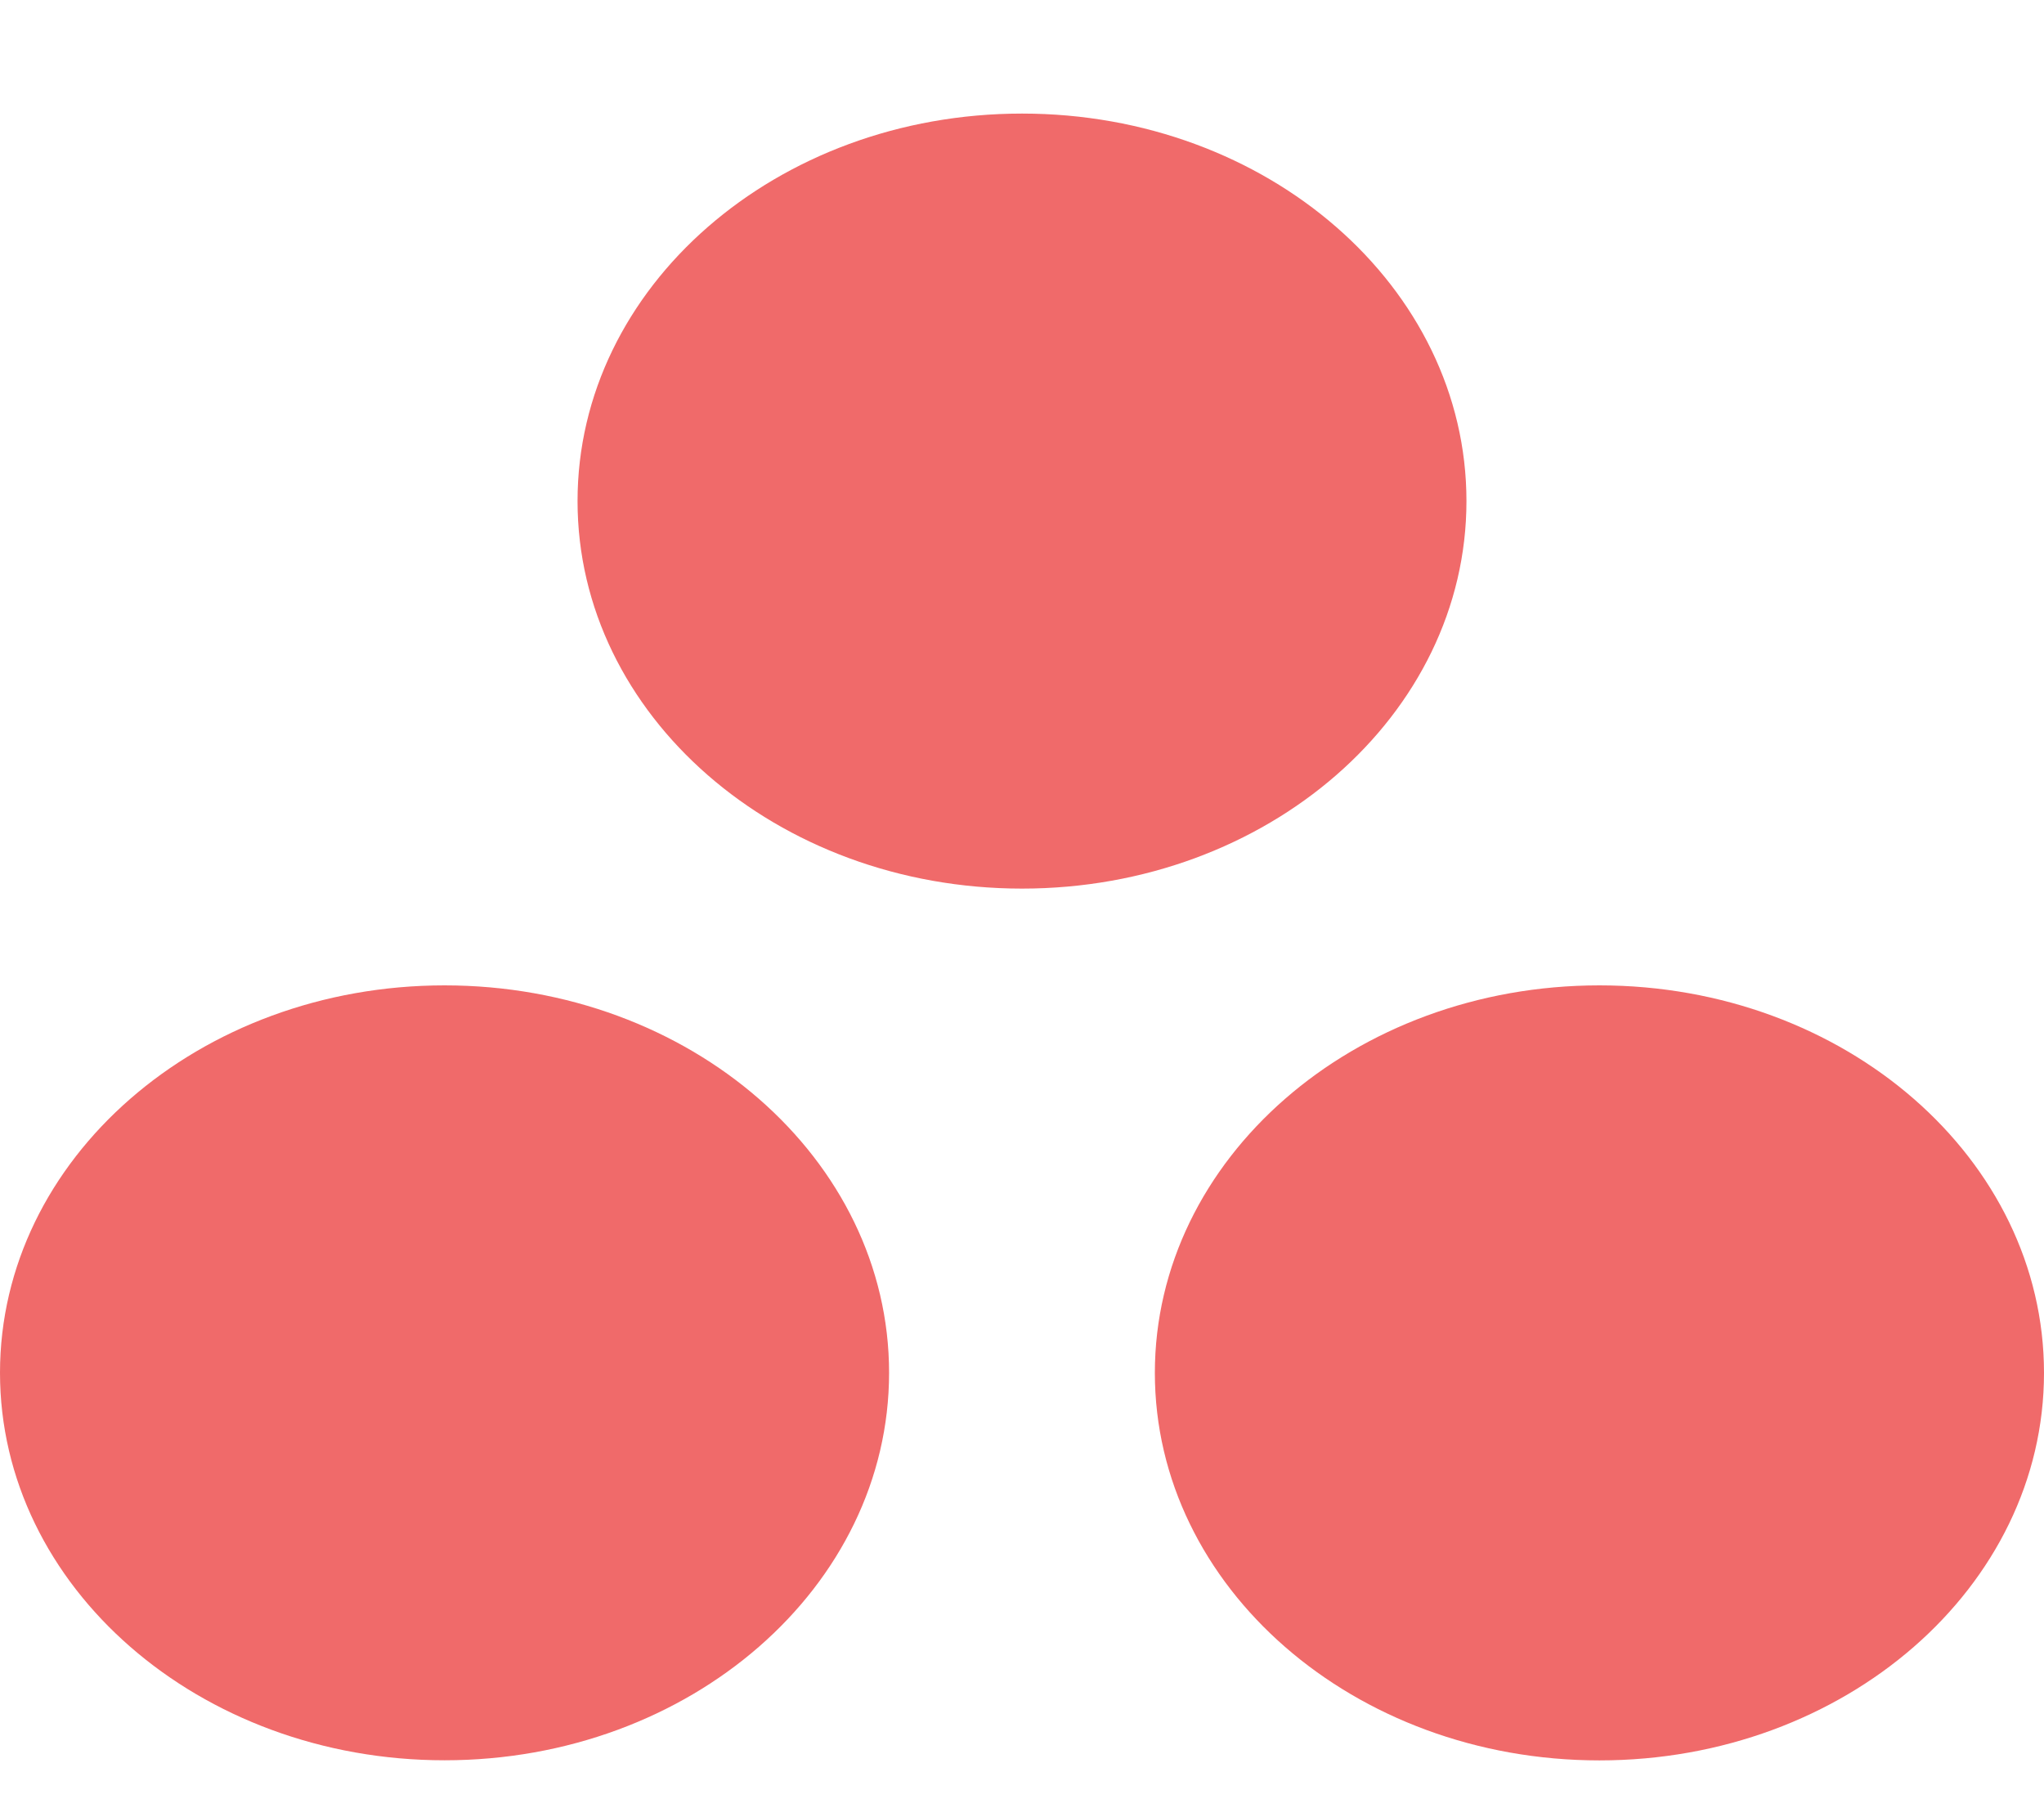 <svg width="36" height="32" viewBox="0 0 36 32" fill="none" xmlns="http://www.w3.org/2000/svg">
<path d="M25.828 8.824C25.828 12.591 22.324 15.648 18.001 15.648C13.676 15.648 10.172 12.593 10.172 8.824C10.172 5.054 13.676 2 18.001 2C22.324 2 25.828 5.054 25.828 8.824ZM7.83 17.352C3.507 17.352 0 20.407 0 24.174C0 27.941 3.505 30.998 7.83 30.998C12.155 30.998 15.659 27.943 15.659 24.174C15.659 20.407 12.155 17.352 7.83 17.352ZM28.17 17.352C23.845 17.352 20.34 20.407 20.34 24.176C20.34 27.946 23.845 31 28.17 31C32.493 31 36 27.946 36 24.176C36 20.407 32.495 17.352 28.17 17.352Z" fill="#F06A6A"/>
</svg>
